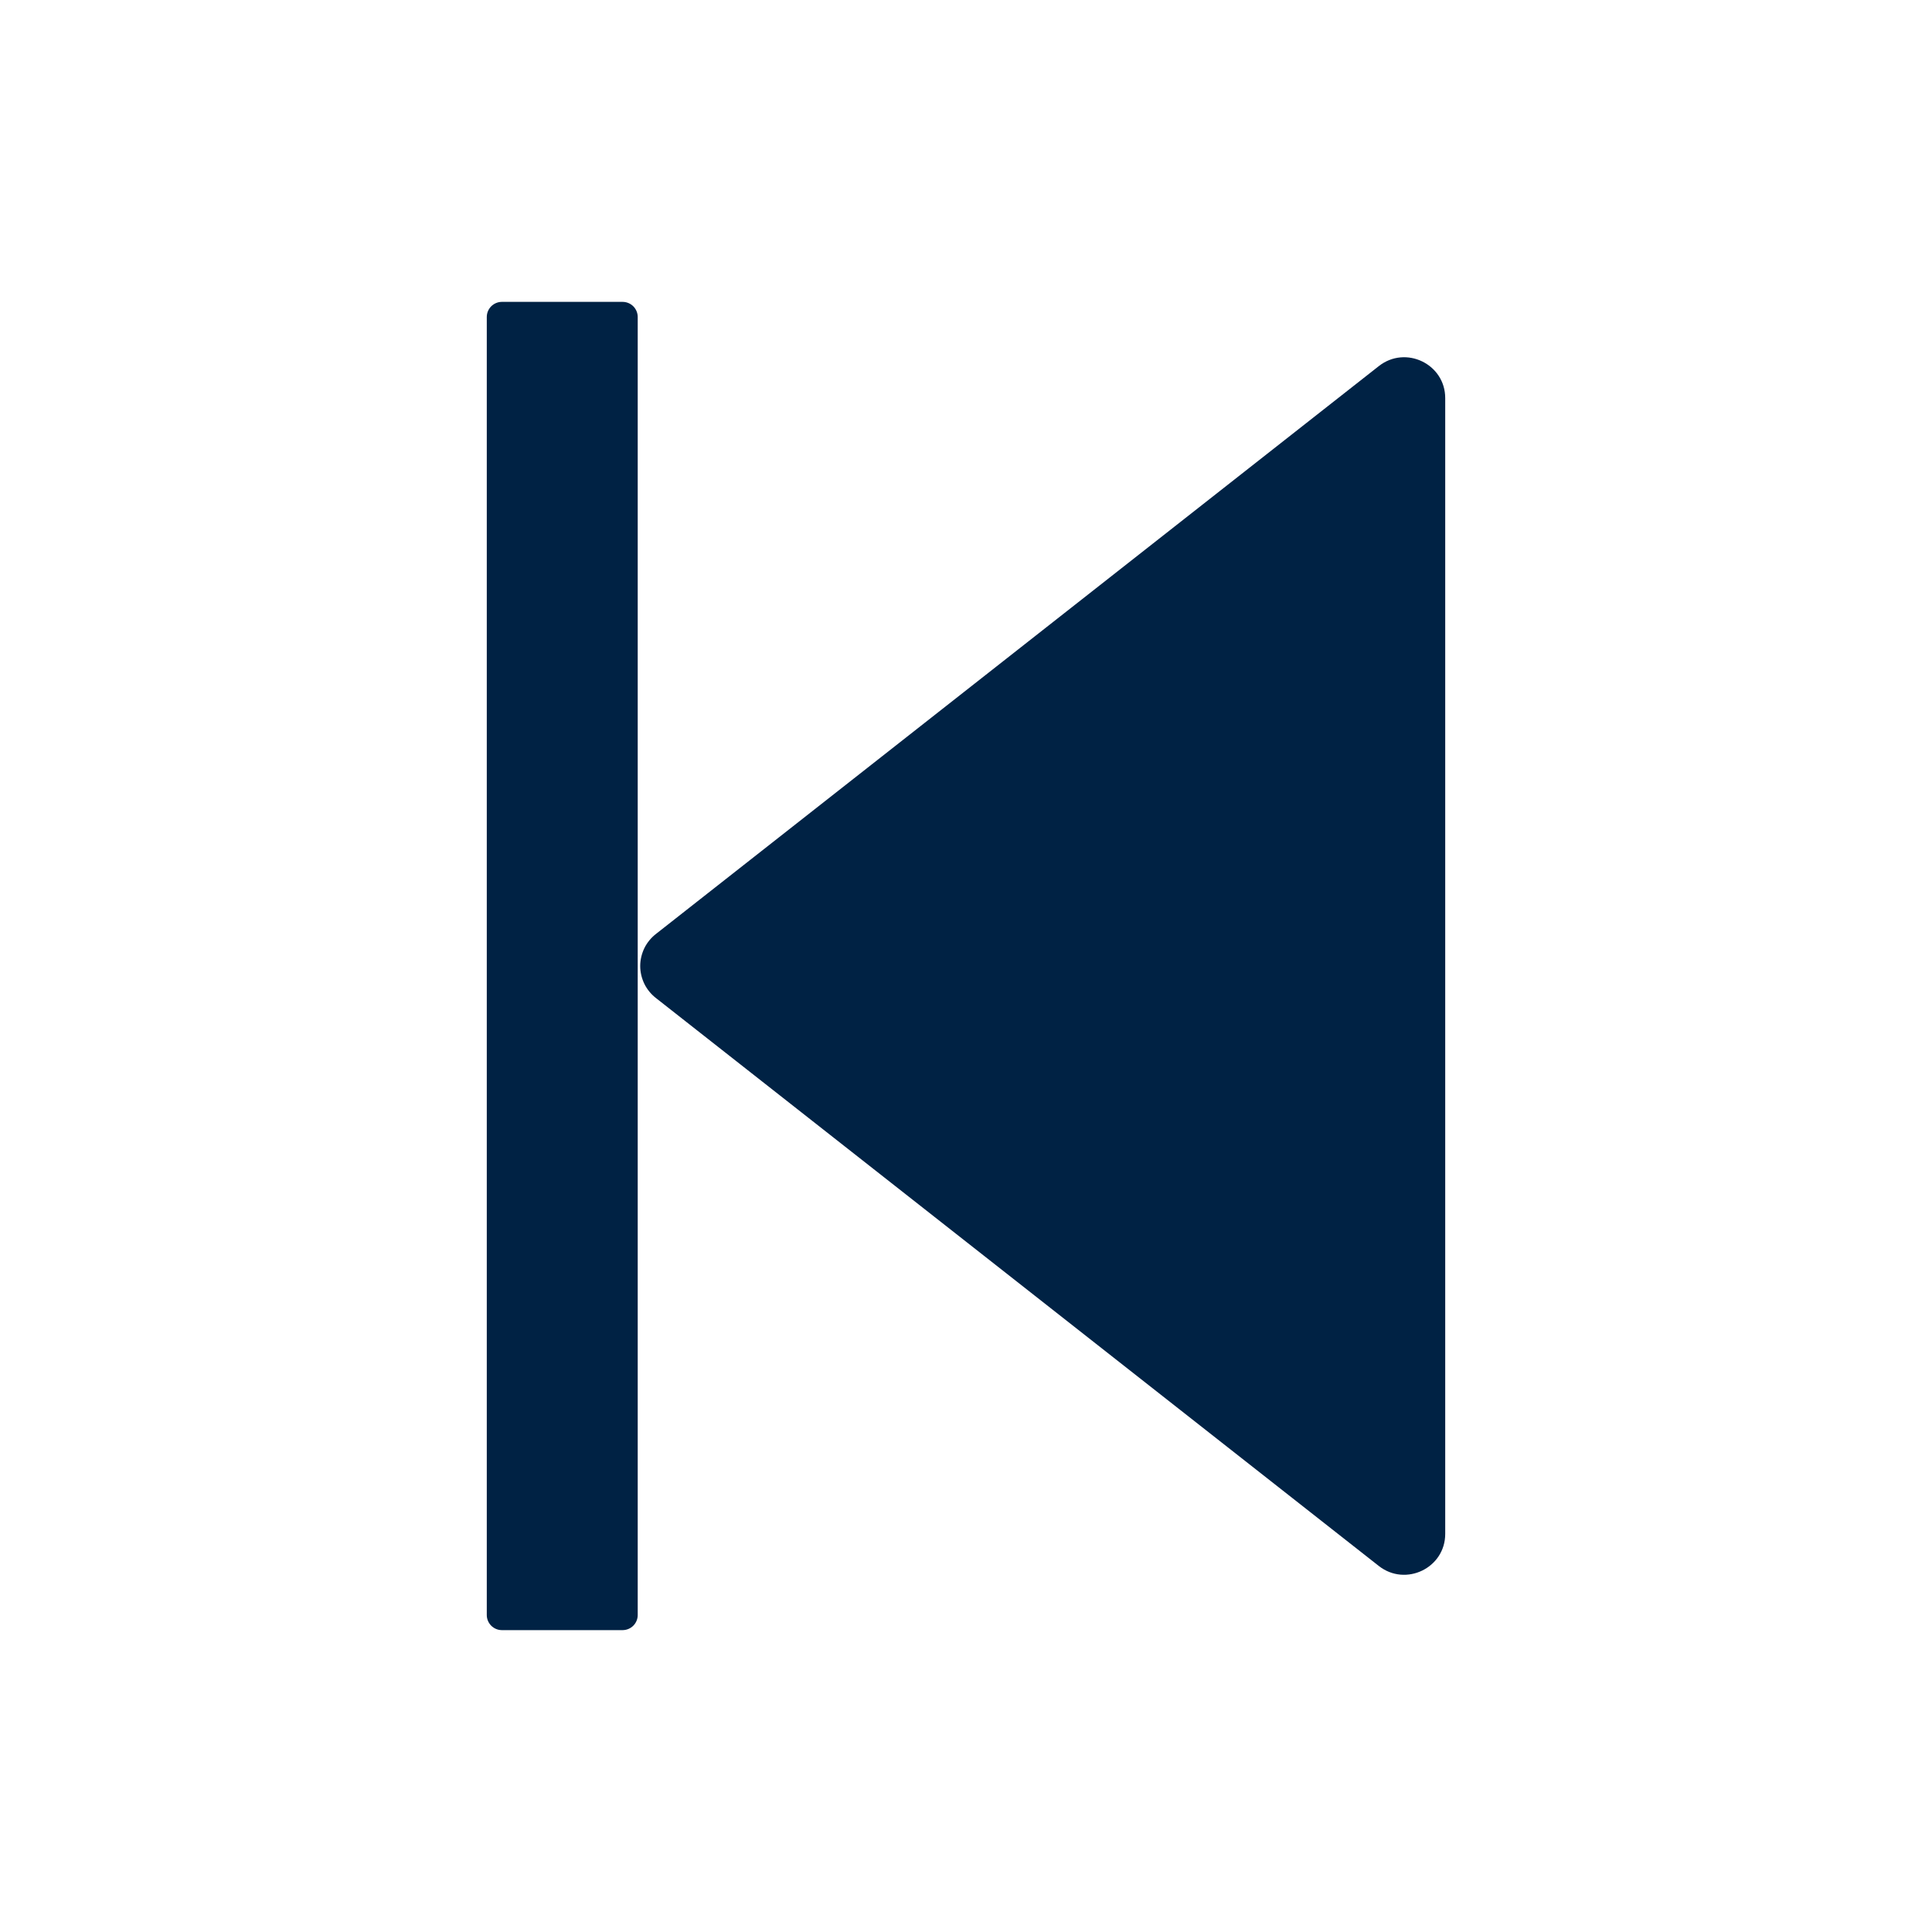 <svg width="24" height="24" viewBox="0 0 24 24" fill="none" xmlns="http://www.w3.org/2000/svg">
<path d="M8.147 12.397L17.128 19.453C17.462 19.715 17.953 19.478 17.953 19.055V4.945C17.953 4.522 17.462 4.285 17.128 4.548L8.147 11.603C8.087 11.65 8.038 11.71 8.004 11.779C7.971 11.848 7.953 11.924 7.953 12C7.953 12.077 7.971 12.152 8.004 12.221C8.038 12.29 8.087 12.35 8.147 12.397ZM7.734 20.25H6.234C6.185 20.25 6.137 20.23 6.102 20.195C6.067 20.16 6.047 20.112 6.047 20.063V3.938C6.047 3.888 6.067 3.84 6.102 3.805C6.137 3.77 6.185 3.75 6.234 3.75H7.734C7.784 3.75 7.832 3.77 7.867 3.805C7.902 3.84 7.922 3.888 7.922 3.938V20.063C7.922 20.112 7.902 20.16 7.867 20.195C7.832 20.23 7.784 20.25 7.734 20.25Z" fill="#002244"/>
</svg>
